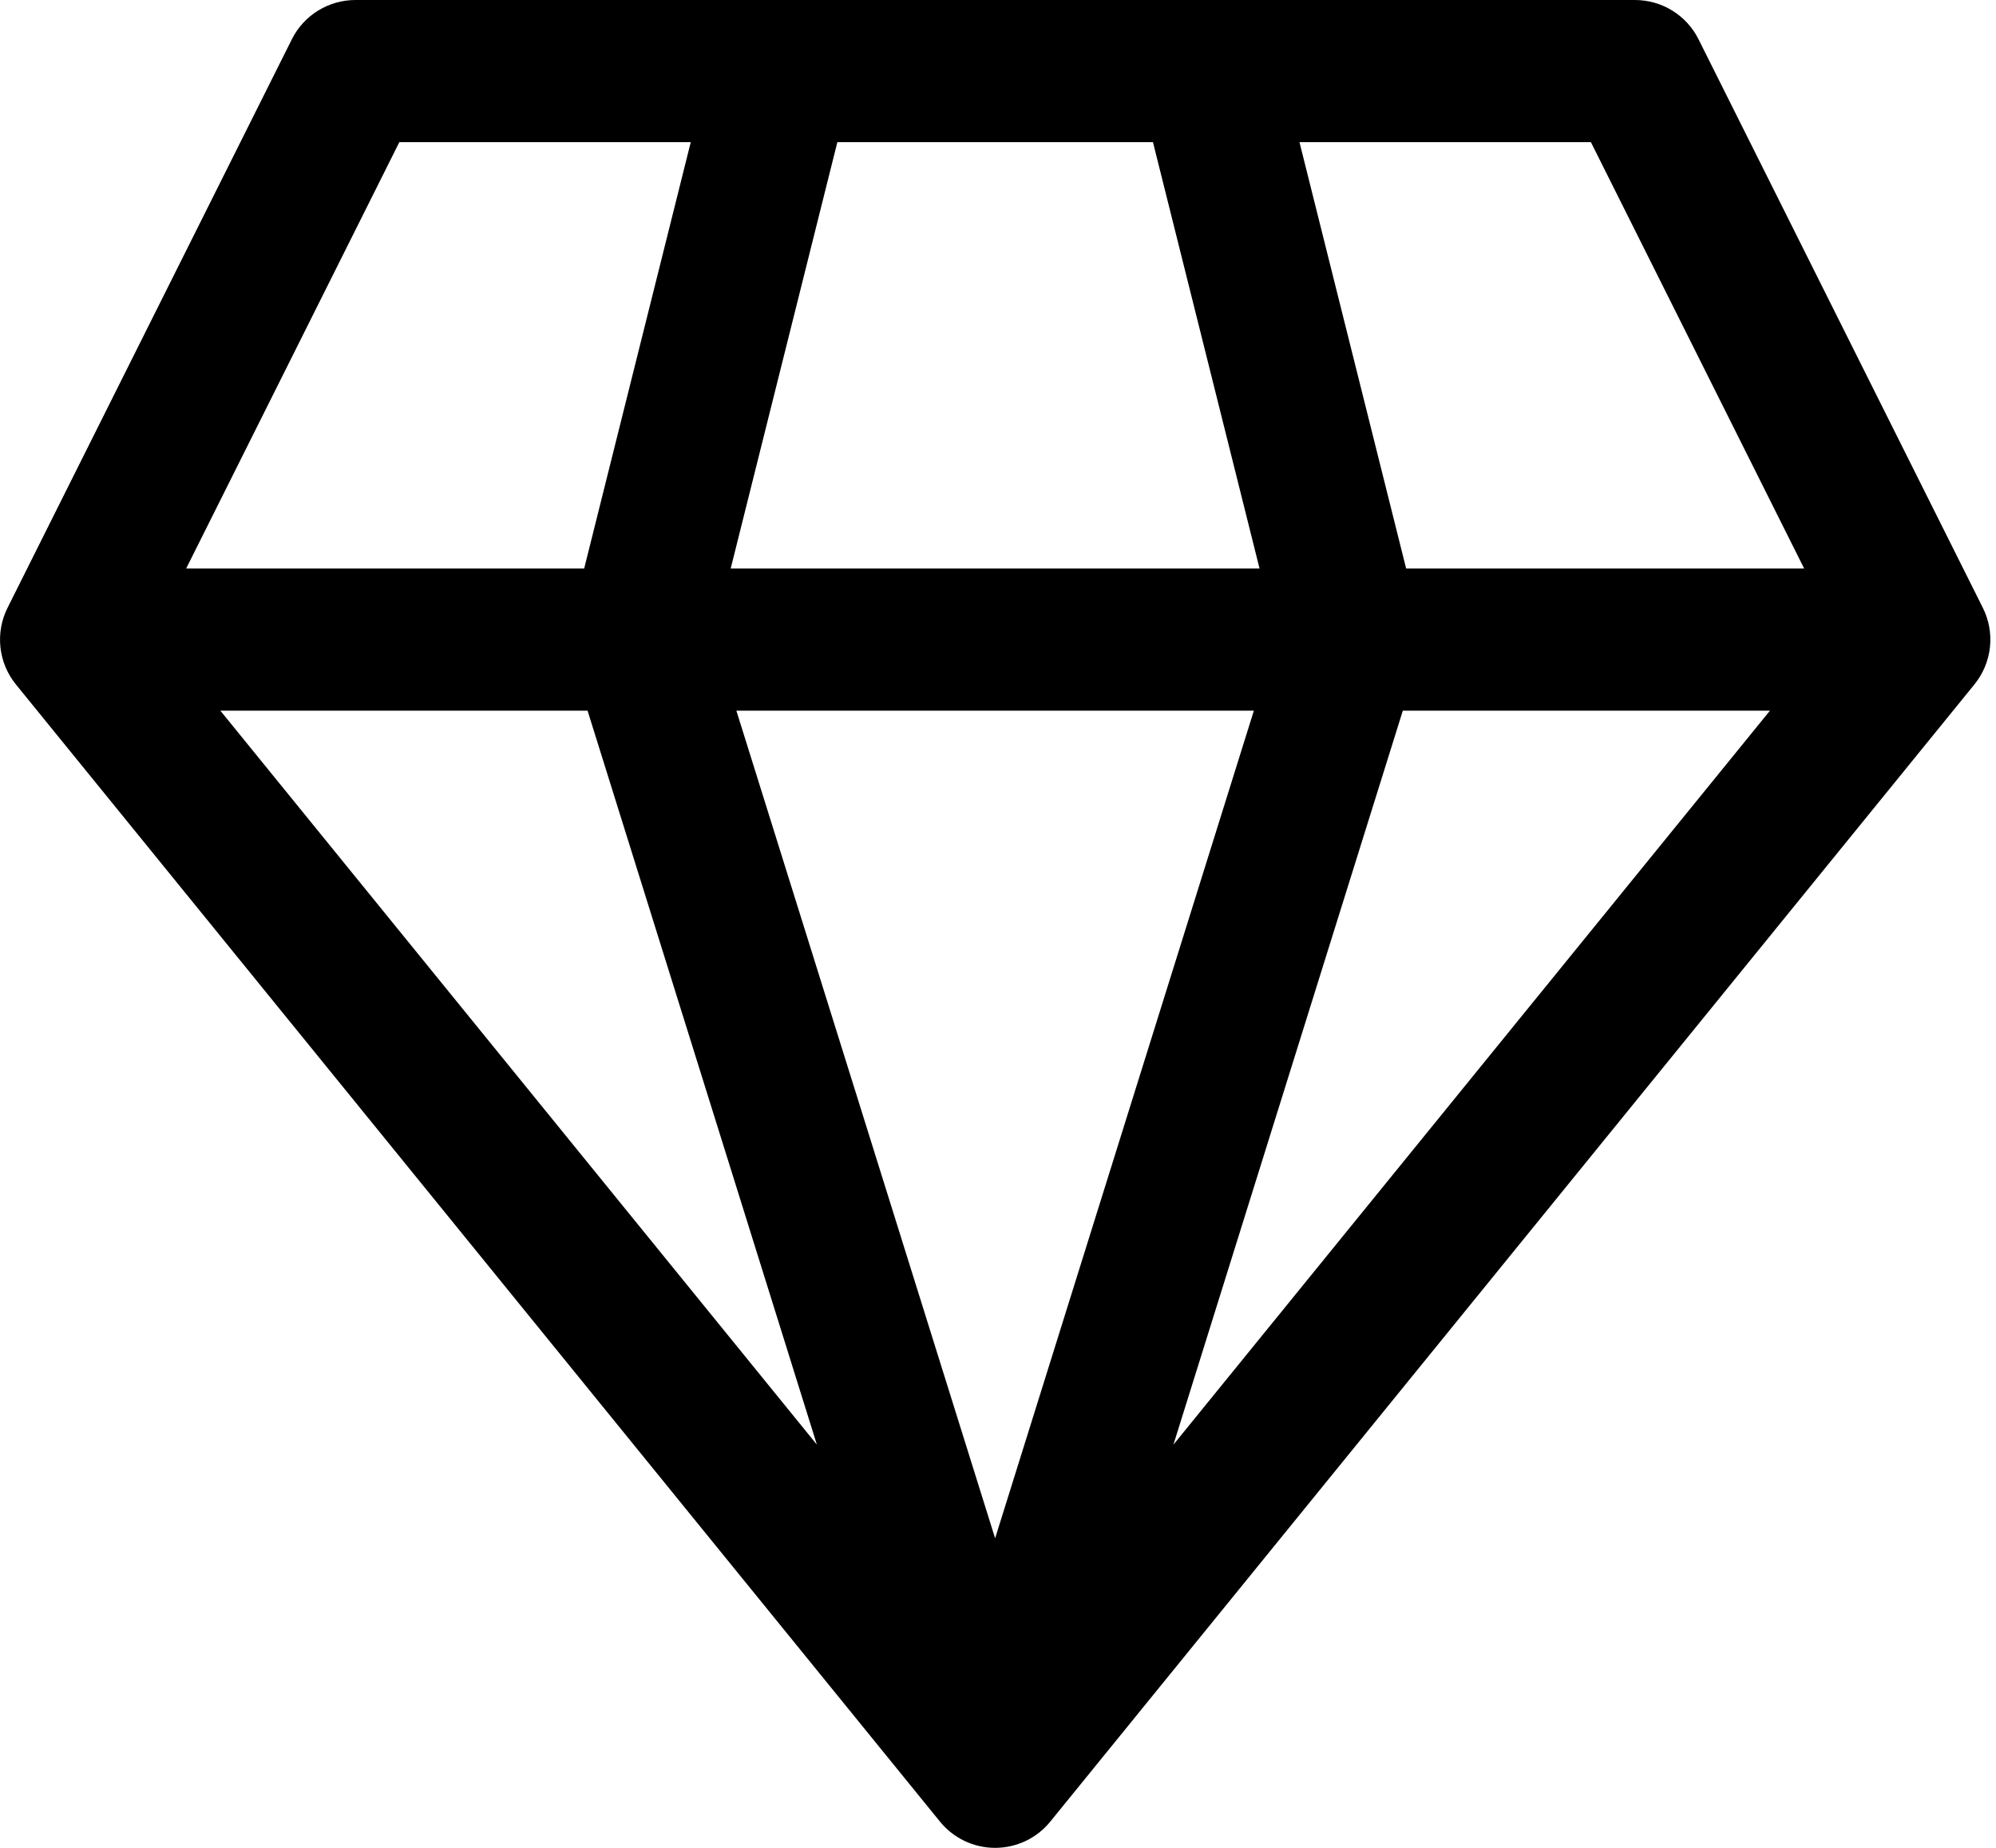 <svg width="27" height="25" viewBox="0 0 27 25" fill="none" xmlns="http://www.w3.org/2000/svg">
<path d="M4.808 1.85782e-06C4.629 7.84472e-06 4.455 0.05 4.303 0.143C4.151 0.237 4.028 0.371 3.948 0.531L0.102 8.223C0.019 8.388 -0.014 8.574 0.006 8.759C0.026 8.943 0.099 9.117 0.216 9.261L12.715 24.645C12.805 24.756 12.919 24.845 13.048 24.907C13.177 24.968 13.318 25 13.461 25C13.604 25 13.745 24.968 13.874 24.907C14.004 24.845 14.117 24.756 14.207 24.645L26.707 9.261C26.824 9.118 26.897 8.943 26.918 8.759C26.938 8.575 26.905 8.388 26.822 8.223L22.976 0.531C22.896 0.371 22.773 0.237 22.621 0.143C22.469 0.049 22.293 -0 22.115 1.85782e-06H4.808ZM2.518 7.692L5.402 1.923H9.344L7.902 7.692H2.518ZM2.981 9.615H7.948L11.05 19.545L2.981 9.615ZM9.961 9.615H16.961L13.461 20.812L9.961 9.615ZM18.976 9.615H23.942L15.873 19.545L18.976 9.615ZM24.405 7.692H19.021L17.578 1.923H21.52L24.405 7.692ZM17.038 7.692H9.884L11.327 1.923H15.596L17.038 7.692Z" fill="black"/>
</svg>
